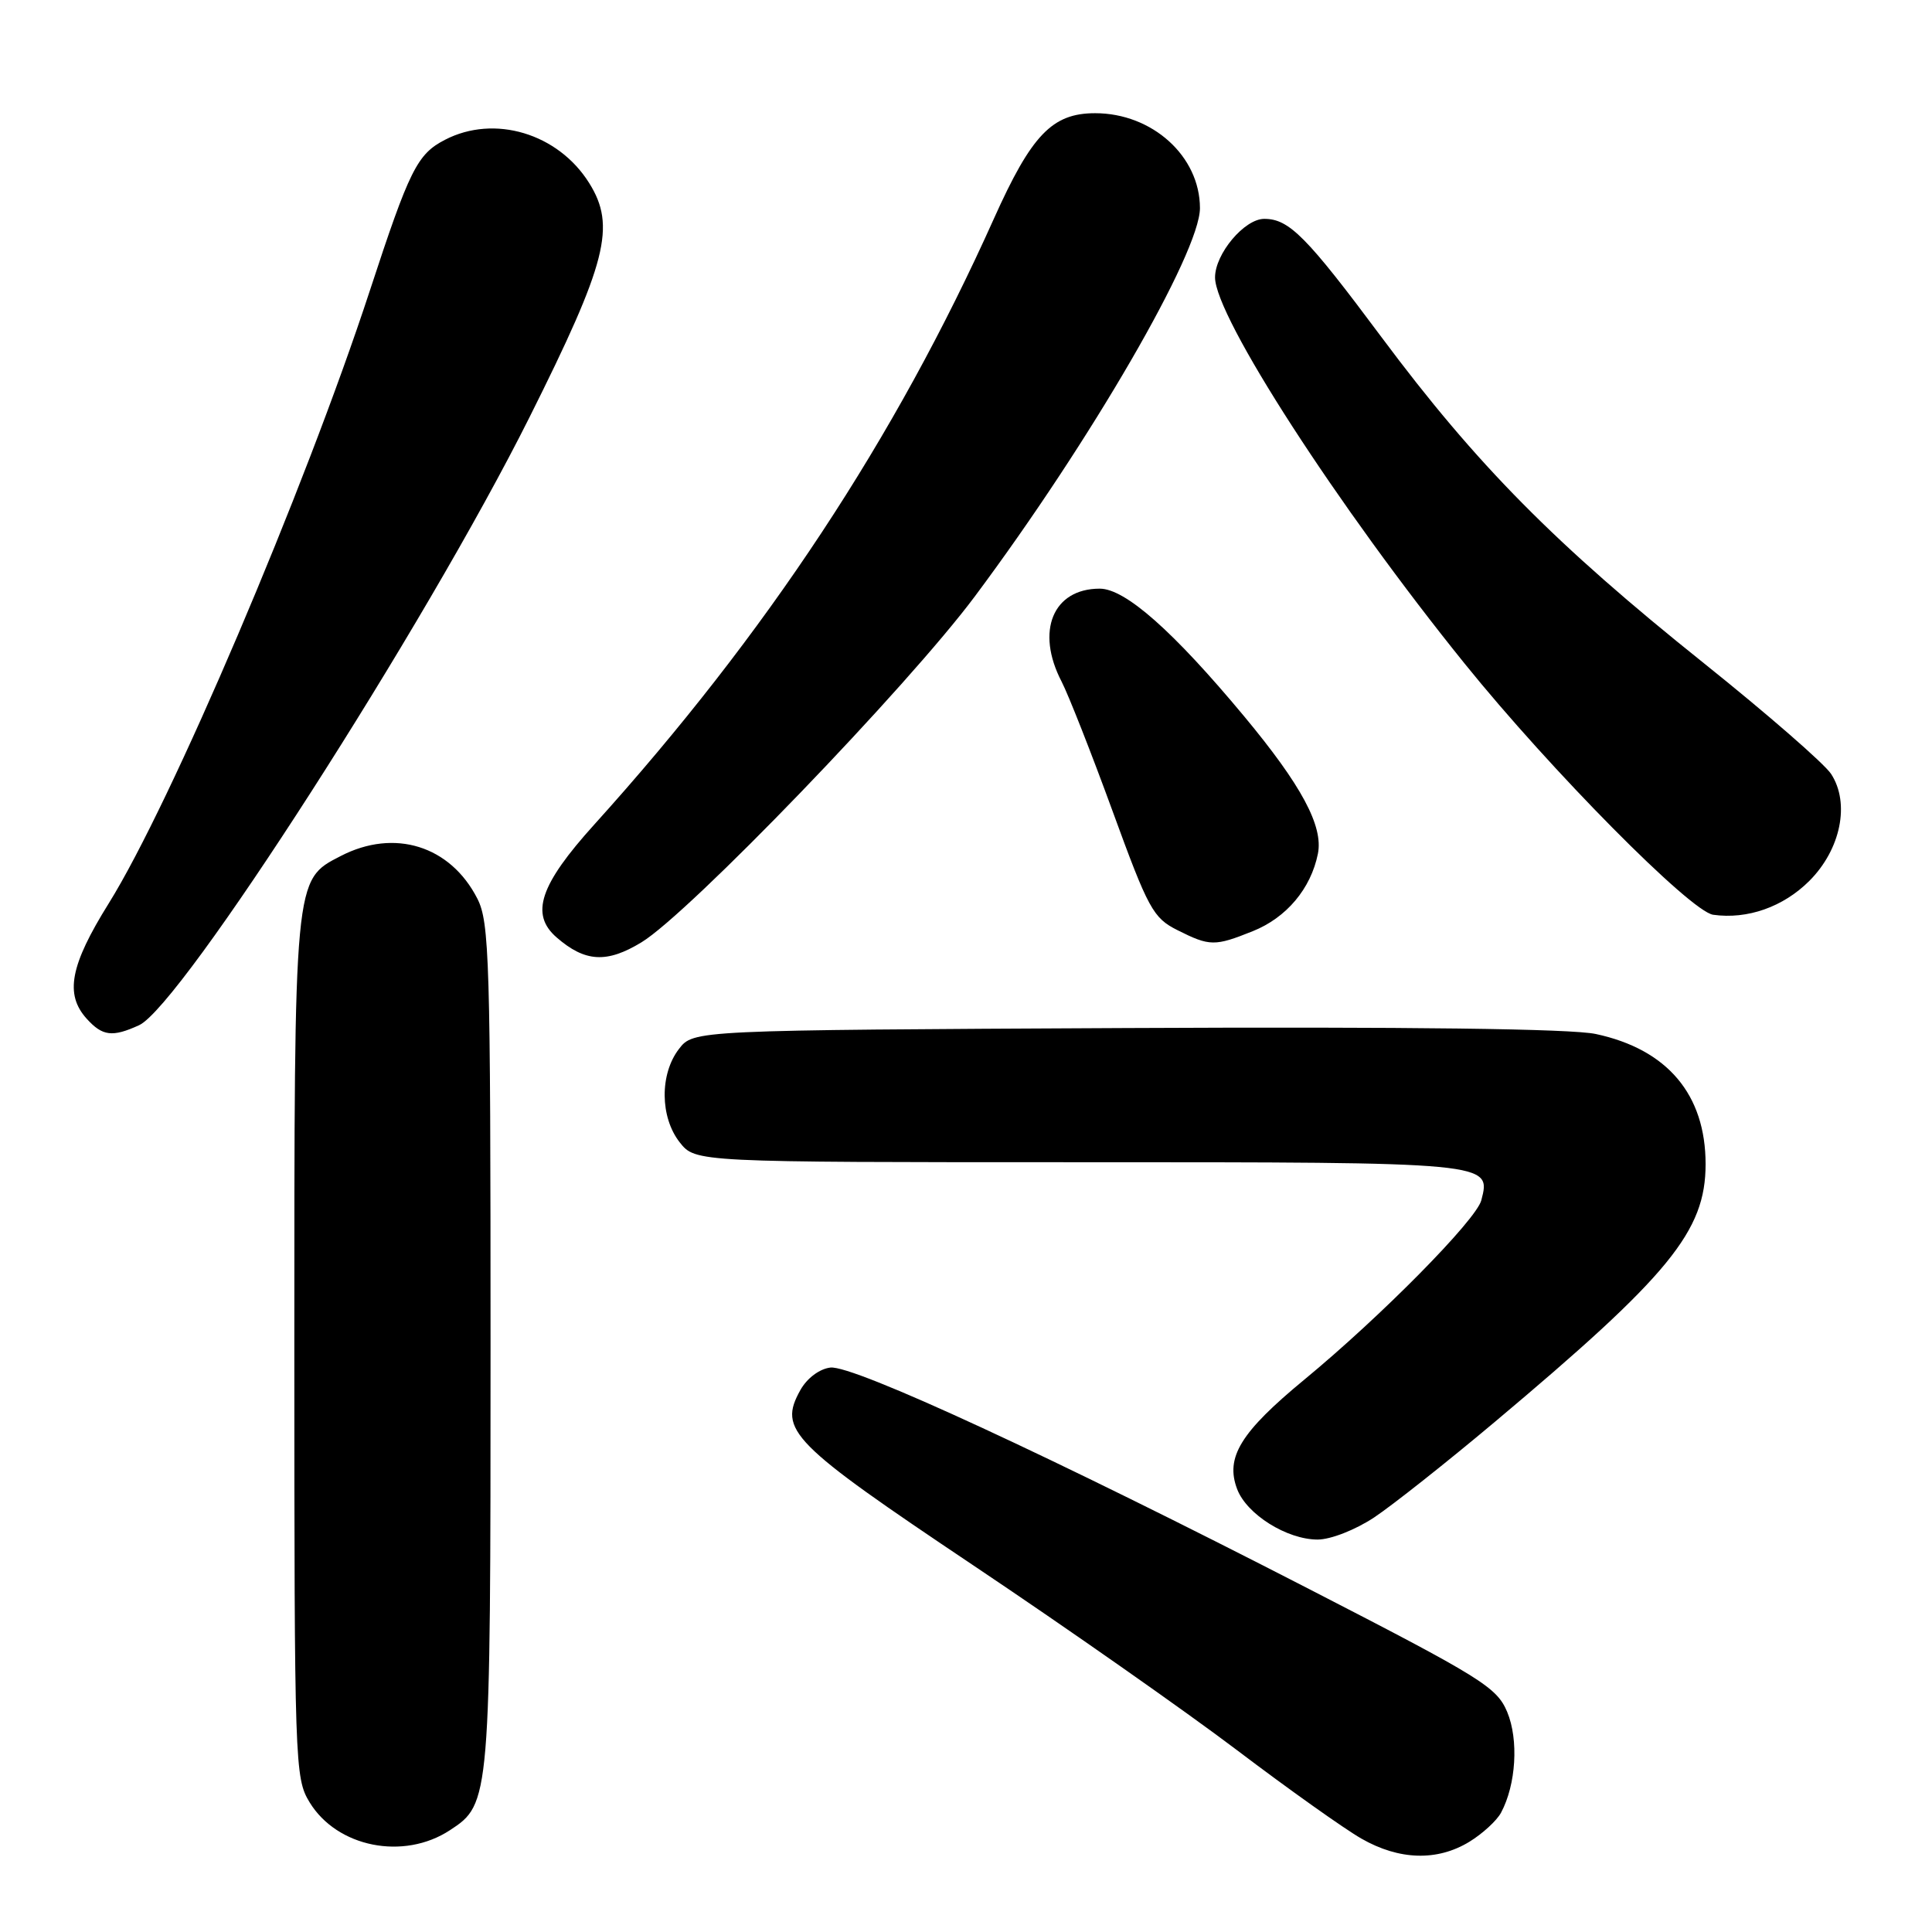 <?xml version="1.0" encoding="UTF-8" standalone="no"?>
<!DOCTYPE svg PUBLIC "-//W3C//DTD SVG 1.1//EN" "http://www.w3.org/Graphics/SVG/1.1/DTD/svg11.dtd" >
<svg xmlns="http://www.w3.org/2000/svg" xmlns:xlink="http://www.w3.org/1999/xlink" version="1.1" viewBox="0 0 256 256">
 <g >
 <path fill="currentColor"
d=" M 194.69 244.05 C 196.44 242.98 198.34 241.24 198.90 240.18 C 200.89 236.47 201.25 230.53 199.71 226.84 C 198.33 223.56 196.32 222.31 173.49 210.57 C 139.51 193.09 113.05 180.85 110.03 181.21 C 108.59 181.38 106.94 182.61 106.06 184.18 C 103.09 189.51 104.74 191.18 129.00 207.44 C 141.38 215.73 157.08 226.74 163.90 231.90 C 170.71 237.06 178.14 242.34 180.40 243.63 C 185.40 246.49 190.44 246.64 194.69 244.05 Z  M 59.62 242.51 C 64.97 239.01 65.00 238.65 65.00 178.28 C 65.00 127.15 64.85 122.21 63.25 119.07 C 59.67 112.06 52.26 109.75 45.14 113.43 C 38.94 116.63 39.00 116.02 39.00 178.72 C 39.01 233.89 39.06 235.59 41.02 238.81 C 44.66 244.78 53.48 246.54 59.62 242.51 Z  M 182.08 201.07 C 184.51 199.45 191.68 193.78 198.00 188.47 C 221.26 168.94 226.00 163.15 226.00 154.25 C 226.00 145.04 220.94 139.04 211.45 137.01 C 208.20 136.31 186.78 136.04 149.19 136.22 C 91.88 136.50 91.88 136.50 89.96 139.00 C 87.40 142.33 87.45 148.04 90.07 151.37 C 92.15 154.00 92.15 154.00 143.00 154.00 C 197.73 154.00 197.60 153.99 196.28 159.05 C 195.60 161.65 182.98 174.44 172.84 182.80 C 164.38 189.78 162.33 193.11 163.93 197.32 C 165.20 200.66 170.51 203.99 174.58 204.00 C 176.32 204.00 179.58 202.72 182.08 201.07 Z  M 18.42 135.85 C 23.98 133.32 56.35 82.91 70.17 55.27 C 80.43 34.76 81.65 29.96 78.06 24.24 C 73.94 17.67 65.50 15.14 58.97 18.52 C 55.28 20.42 54.27 22.45 49.01 38.50 C 40.32 65.01 22.65 106.48 14.41 119.70 C 9.29 127.91 8.56 131.75 11.49 134.99 C 13.58 137.30 14.89 137.46 18.42 135.85 Z  M 85.00 124.86 C 91.29 121.04 120.27 90.97 129.19 79.00 C 144.54 58.42 159.00 33.46 159.00 27.57 C 158.99 20.70 152.68 15.00 145.11 15.00 C 139.42 15.00 136.68 17.86 131.68 29.01 C 118.63 58.10 101.55 84.00 78.75 109.25 C 71.52 117.25 70.22 121.14 73.75 124.21 C 77.52 127.49 80.40 127.66 85.00 124.86 Z  M 165.99 123.39 C 170.47 121.60 173.70 117.75 174.63 113.12 C 175.36 109.46 172.45 104.05 164.86 94.92 C 155.45 83.61 149.10 78.00 145.72 78.00 C 139.52 78.00 137.20 83.63 140.66 90.30 C 141.57 92.06 144.62 99.80 147.43 107.50 C 152.16 120.46 152.79 121.63 156.02 123.25 C 160.30 125.40 160.95 125.41 165.99 123.39 Z  M 239.74 116.73 C 243.92 112.55 245.16 106.43 242.63 102.55 C 241.73 101.18 234.13 94.57 225.75 87.86 C 206.06 72.11 195.65 61.58 183.06 44.68 C 173.11 31.32 170.81 29.00 167.52 29.00 C 164.89 29.00 161.00 33.63 161.00 36.76 C 161.00 41.95 177.24 67.09 194.08 87.94 C 205.49 102.08 224.00 120.78 227.00 121.21 C 231.54 121.85 236.28 120.18 239.74 116.73 Z "/>
</g>
</svg>